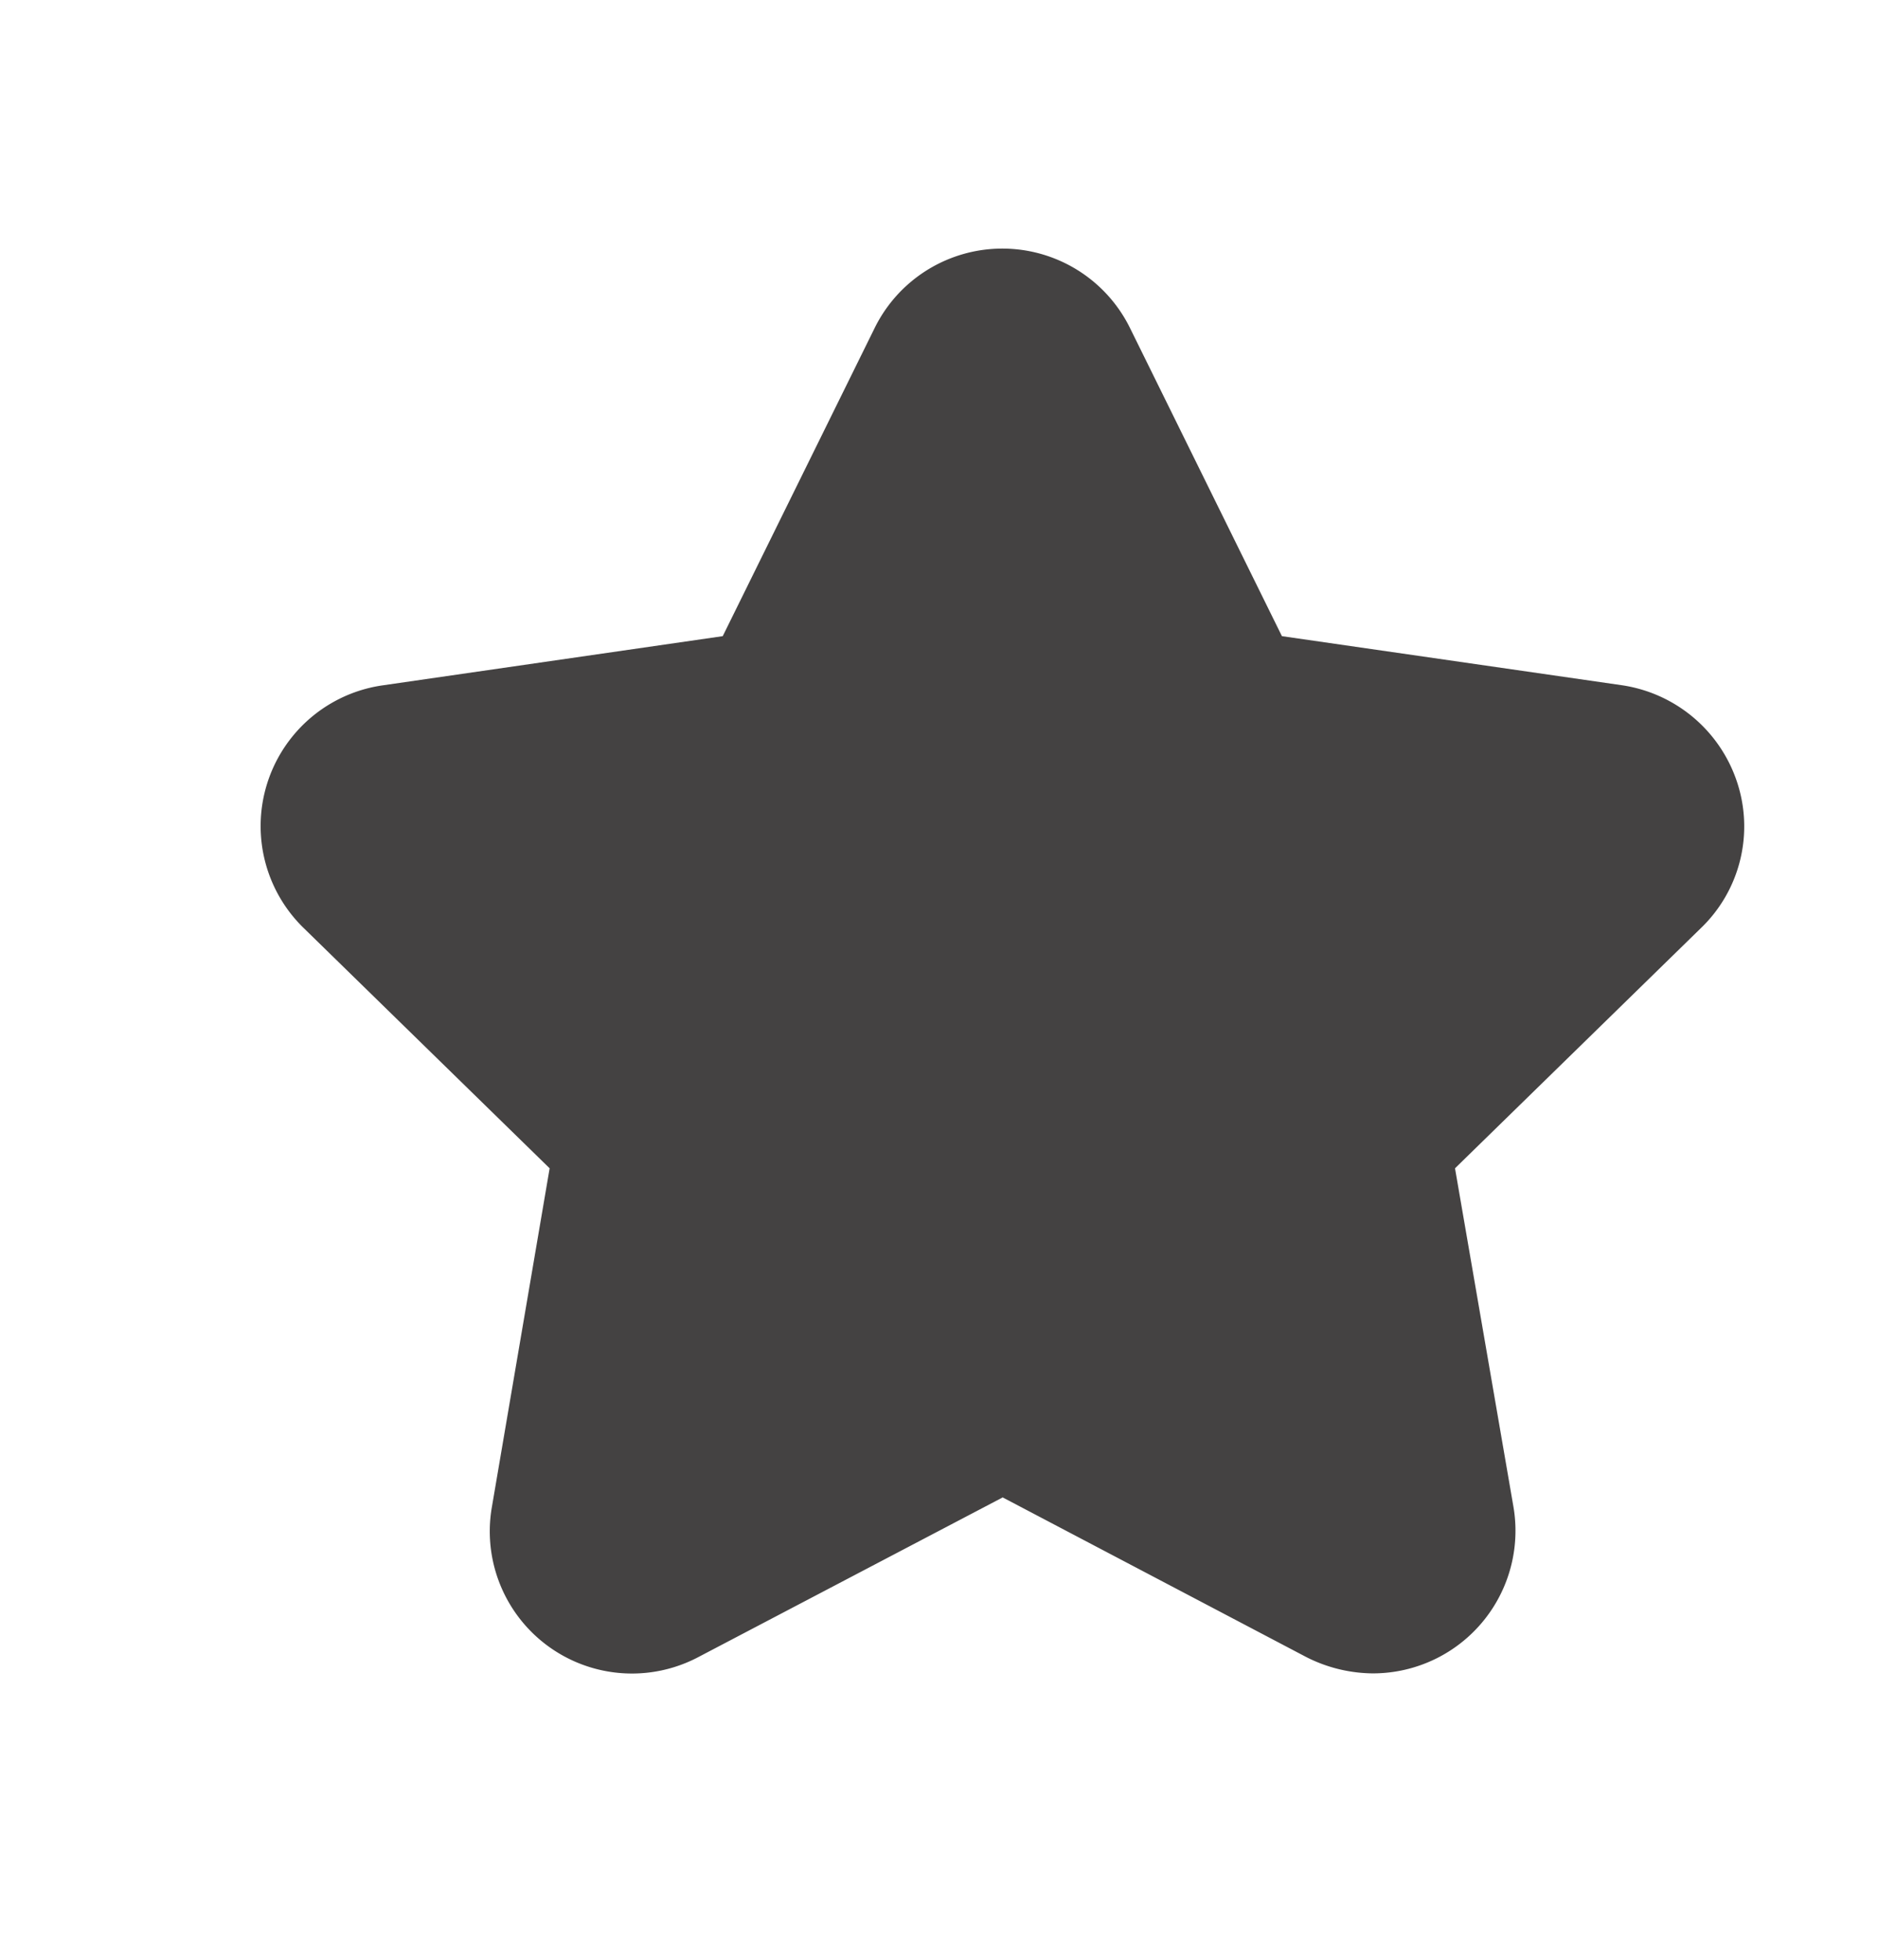 <svg id="Capa_1" data-name="Capa 1" xmlns="http://www.w3.org/2000/svg" viewBox="0 0 26.364 27.51"><defs><style>.cls-1{fill:#444242;}</style></defs><title>favorite</title><path class="cls-1" d="M23.876,13.03l-3.45,3.37.82,4.75a2.002,2.002,0,0,1-1.98,2.34,2.094,2.094,0,0,1-.93-.23l-4.26-2.24-4.27,2.24a1.996,1.996,0,0,1-2.9-2.11l.81-4.75-3.45-3.37a1.996,1.996,0,0,1,1.11-3.41l4.77-.69,2.13-4.32a1.998,1.998,0,0,1,3.59,0l2.13,4.32,4.78.69a2.012,2.012,0,0,1,1.61,1.36A1.979,1.979,0,0,1,23.876,13.03Z"/></svg>